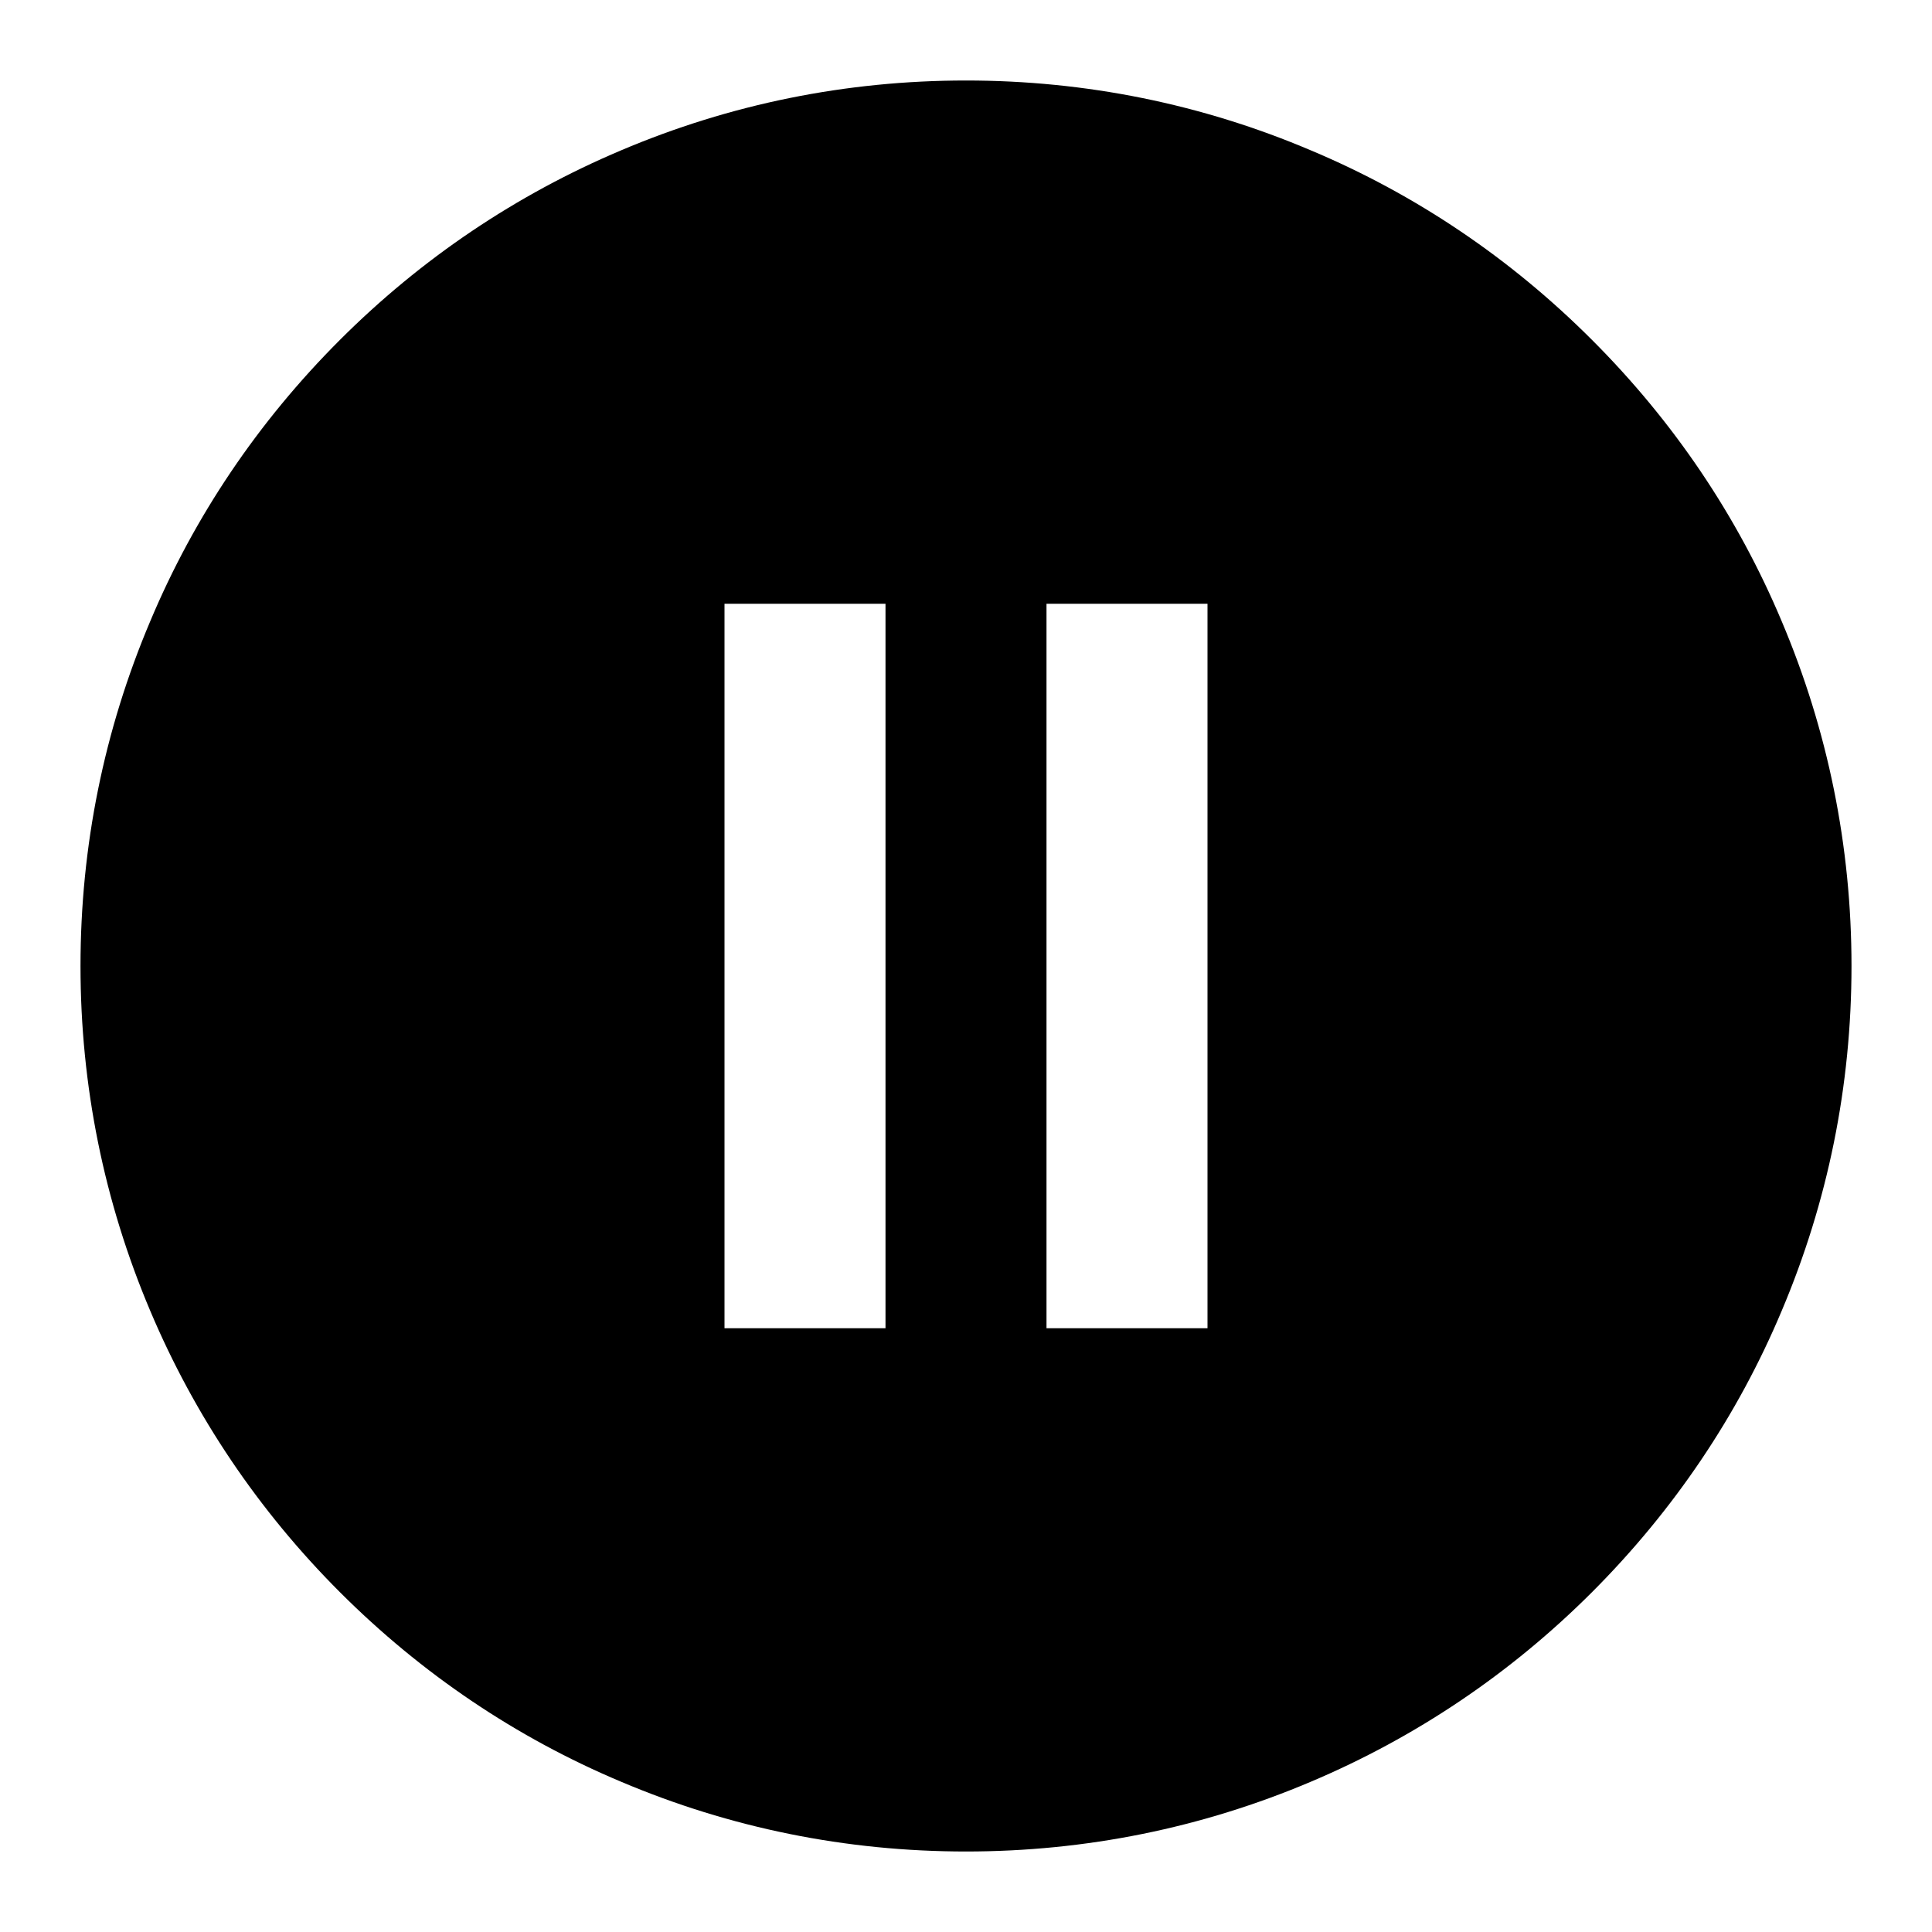 <svg width="48" height="48" viewBox="0 0 48 48" fill="none" xmlns="http://www.w3.org/2000/svg">
<path fill-rule="evenodd" clip-rule="evenodd" d="M39.554 8.446C37.521 6.411 35.165 4.827 32.569 3.736C29.859 2.585 26.974 2 24 2C21.023 2 18.139 2.585 15.429 3.736C12.822 4.838 10.466 6.424 8.444 8.446C6.411 10.479 4.825 12.833 3.734 15.431C2.585 18.141 2 21.026 2 24C2 26.977 2.585 29.859 3.734 32.571C4.836 35.178 6.422 37.534 8.444 39.556C10.477 41.589 12.833 43.175 15.429 44.266C18.139 45.415 21.023 46 24 46C26.974 46 29.859 45.415 32.569 44.266C35.178 43.162 37.532 41.578 39.554 39.556C41.587 37.521 43.173 35.167 44.264 32.571C45.413 29.859 46 26.977 46 24C46 21.026 45.413 18.141 44.264 15.431C43.162 12.811 41.576 10.468 39.554 8.446ZM18 15H22V33H18V15ZM30 15H26V33H30V15Z" fill="black"/>
</svg>
